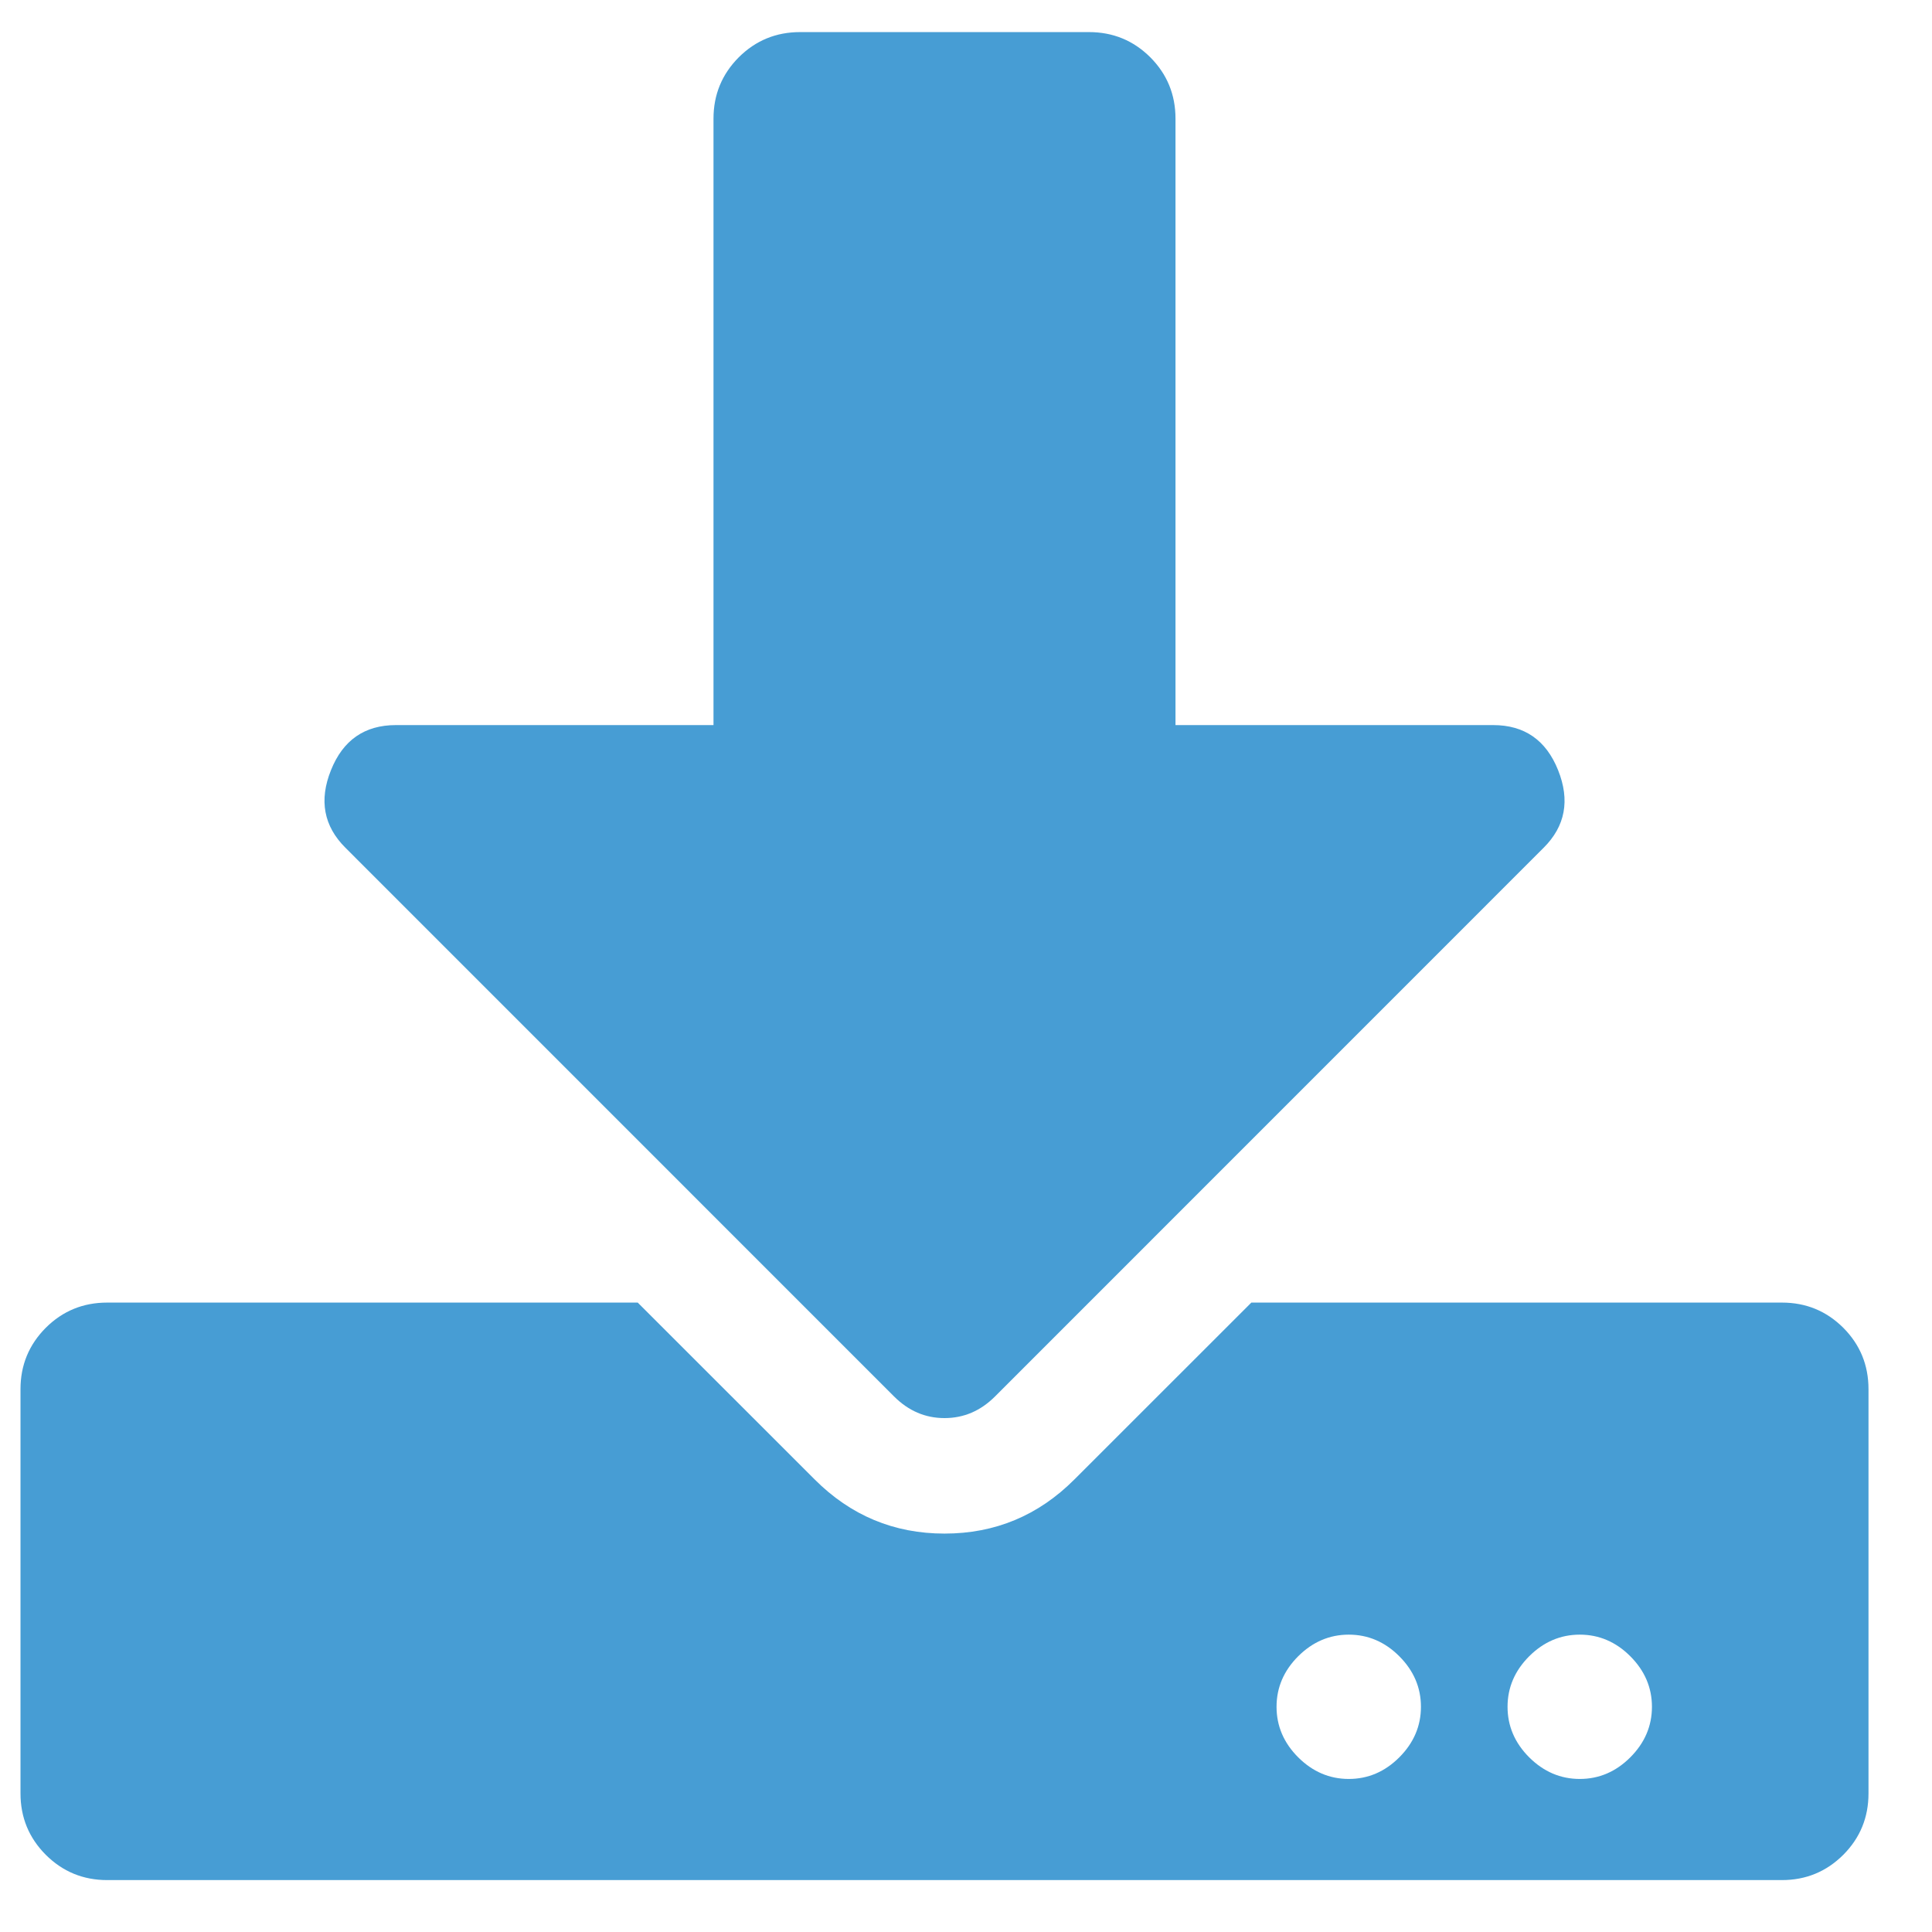 <?xml version="1.0" encoding="UTF-8"?>
<svg width="23px" height="23px" viewBox="0 0 23 23" version="1.1" xmlns="http://www.w3.org/2000/svg" xmlns:xlink="http://www.w3.org/1999/xlink">
    <!-- Generator: Sketch 53.1 (72631) - https://sketchapp.com -->
    <title></title>
    <desc>Created with Sketch.</desc>
    <g id="Page-4" stroke="none" stroke-width="1" fill="none" fill-rule="evenodd">
        <g id="3" transform="translate(-960, -564)" fill="#479DD4" fill-rule="nonzero">
            <g id="Group-3-Copy" transform="translate(57.628, 475.081)">
                <g id="Group-10-Copy-4">
                    <path d="M911.898,89.301 L915.335,89.301 C915.622,89.301 915.865,89.401 916.066,89.601 C916.266,89.802 916.366,90.045 916.366,90.332 L916.366,97.551 L920.148,97.551 C920.52,97.551 920.778,97.73 920.921,98.088 C921.064,98.446 921.007,98.754 920.749,99.011 L914.218,105.543 C914.046,105.715 913.846,105.801 913.616,105.801 C913.387,105.801 913.187,105.715 913.015,105.543 L906.484,99.011 C906.226,98.754 906.168,98.446 906.312,98.088 C906.455,97.73 906.713,97.551 907.085,97.551 L910.866,97.551 L910.866,90.332 C910.866,90.045 910.967,89.802 911.167,89.601 C911.368,89.401 911.611,89.301 911.898,89.301 Z M924.616,105.457 L924.616,110.269 C924.616,110.556 924.516,110.799 924.316,111 C924.115,111.2 923.872,111.301 923.585,111.301 L903.648,111.301 C903.361,111.301 903.118,111.2 902.917,111 C902.717,110.799 902.616,110.556 902.616,110.269 L902.616,105.457 C902.616,105.17 902.717,104.927 902.917,104.726 C903.118,104.526 903.361,104.426 903.648,104.426 L909.964,104.426 L912.07,106.531 C912.499,106.961 913.015,107.176 913.616,107.176 C914.218,107.176 914.734,106.961 915.163,106.531 L917.269,104.426 L923.585,104.426 C923.872,104.426 924.115,104.526 924.316,104.726 C924.516,104.927 924.616,105.17 924.616,105.457 Z M919.288,109.238 C919.288,109.009 919.202,108.808 919.03,108.636 C918.859,108.465 918.658,108.379 918.429,108.379 C918.2,108.379 917.999,108.465 917.827,108.636 C917.655,108.808 917.569,109.009 917.569,109.238 C917.569,109.467 917.655,109.668 917.827,109.84 C917.999,110.011 918.2,110.097 918.429,110.097 C918.658,110.097 918.859,110.011 919.03,109.84 C919.202,109.668 919.288,109.467 919.288,109.238 Z M922.038,109.238 C922.038,109.009 921.952,108.808 921.78,108.636 C921.609,108.465 921.408,108.379 921.179,108.379 C920.95,108.379 920.749,108.465 920.577,108.636 C920.405,108.808 920.319,109.009 920.319,109.238 C920.319,109.467 920.405,109.668 920.577,109.84 C920.749,110.011 920.95,110.097 921.179,110.097 C921.408,110.097 921.609,110.011 921.78,109.84 C921.952,109.668 922.038,109.467 922.038,109.238 Z" id=""></path>
                </g>
            </g>
        </g>
    </g>
</svg>